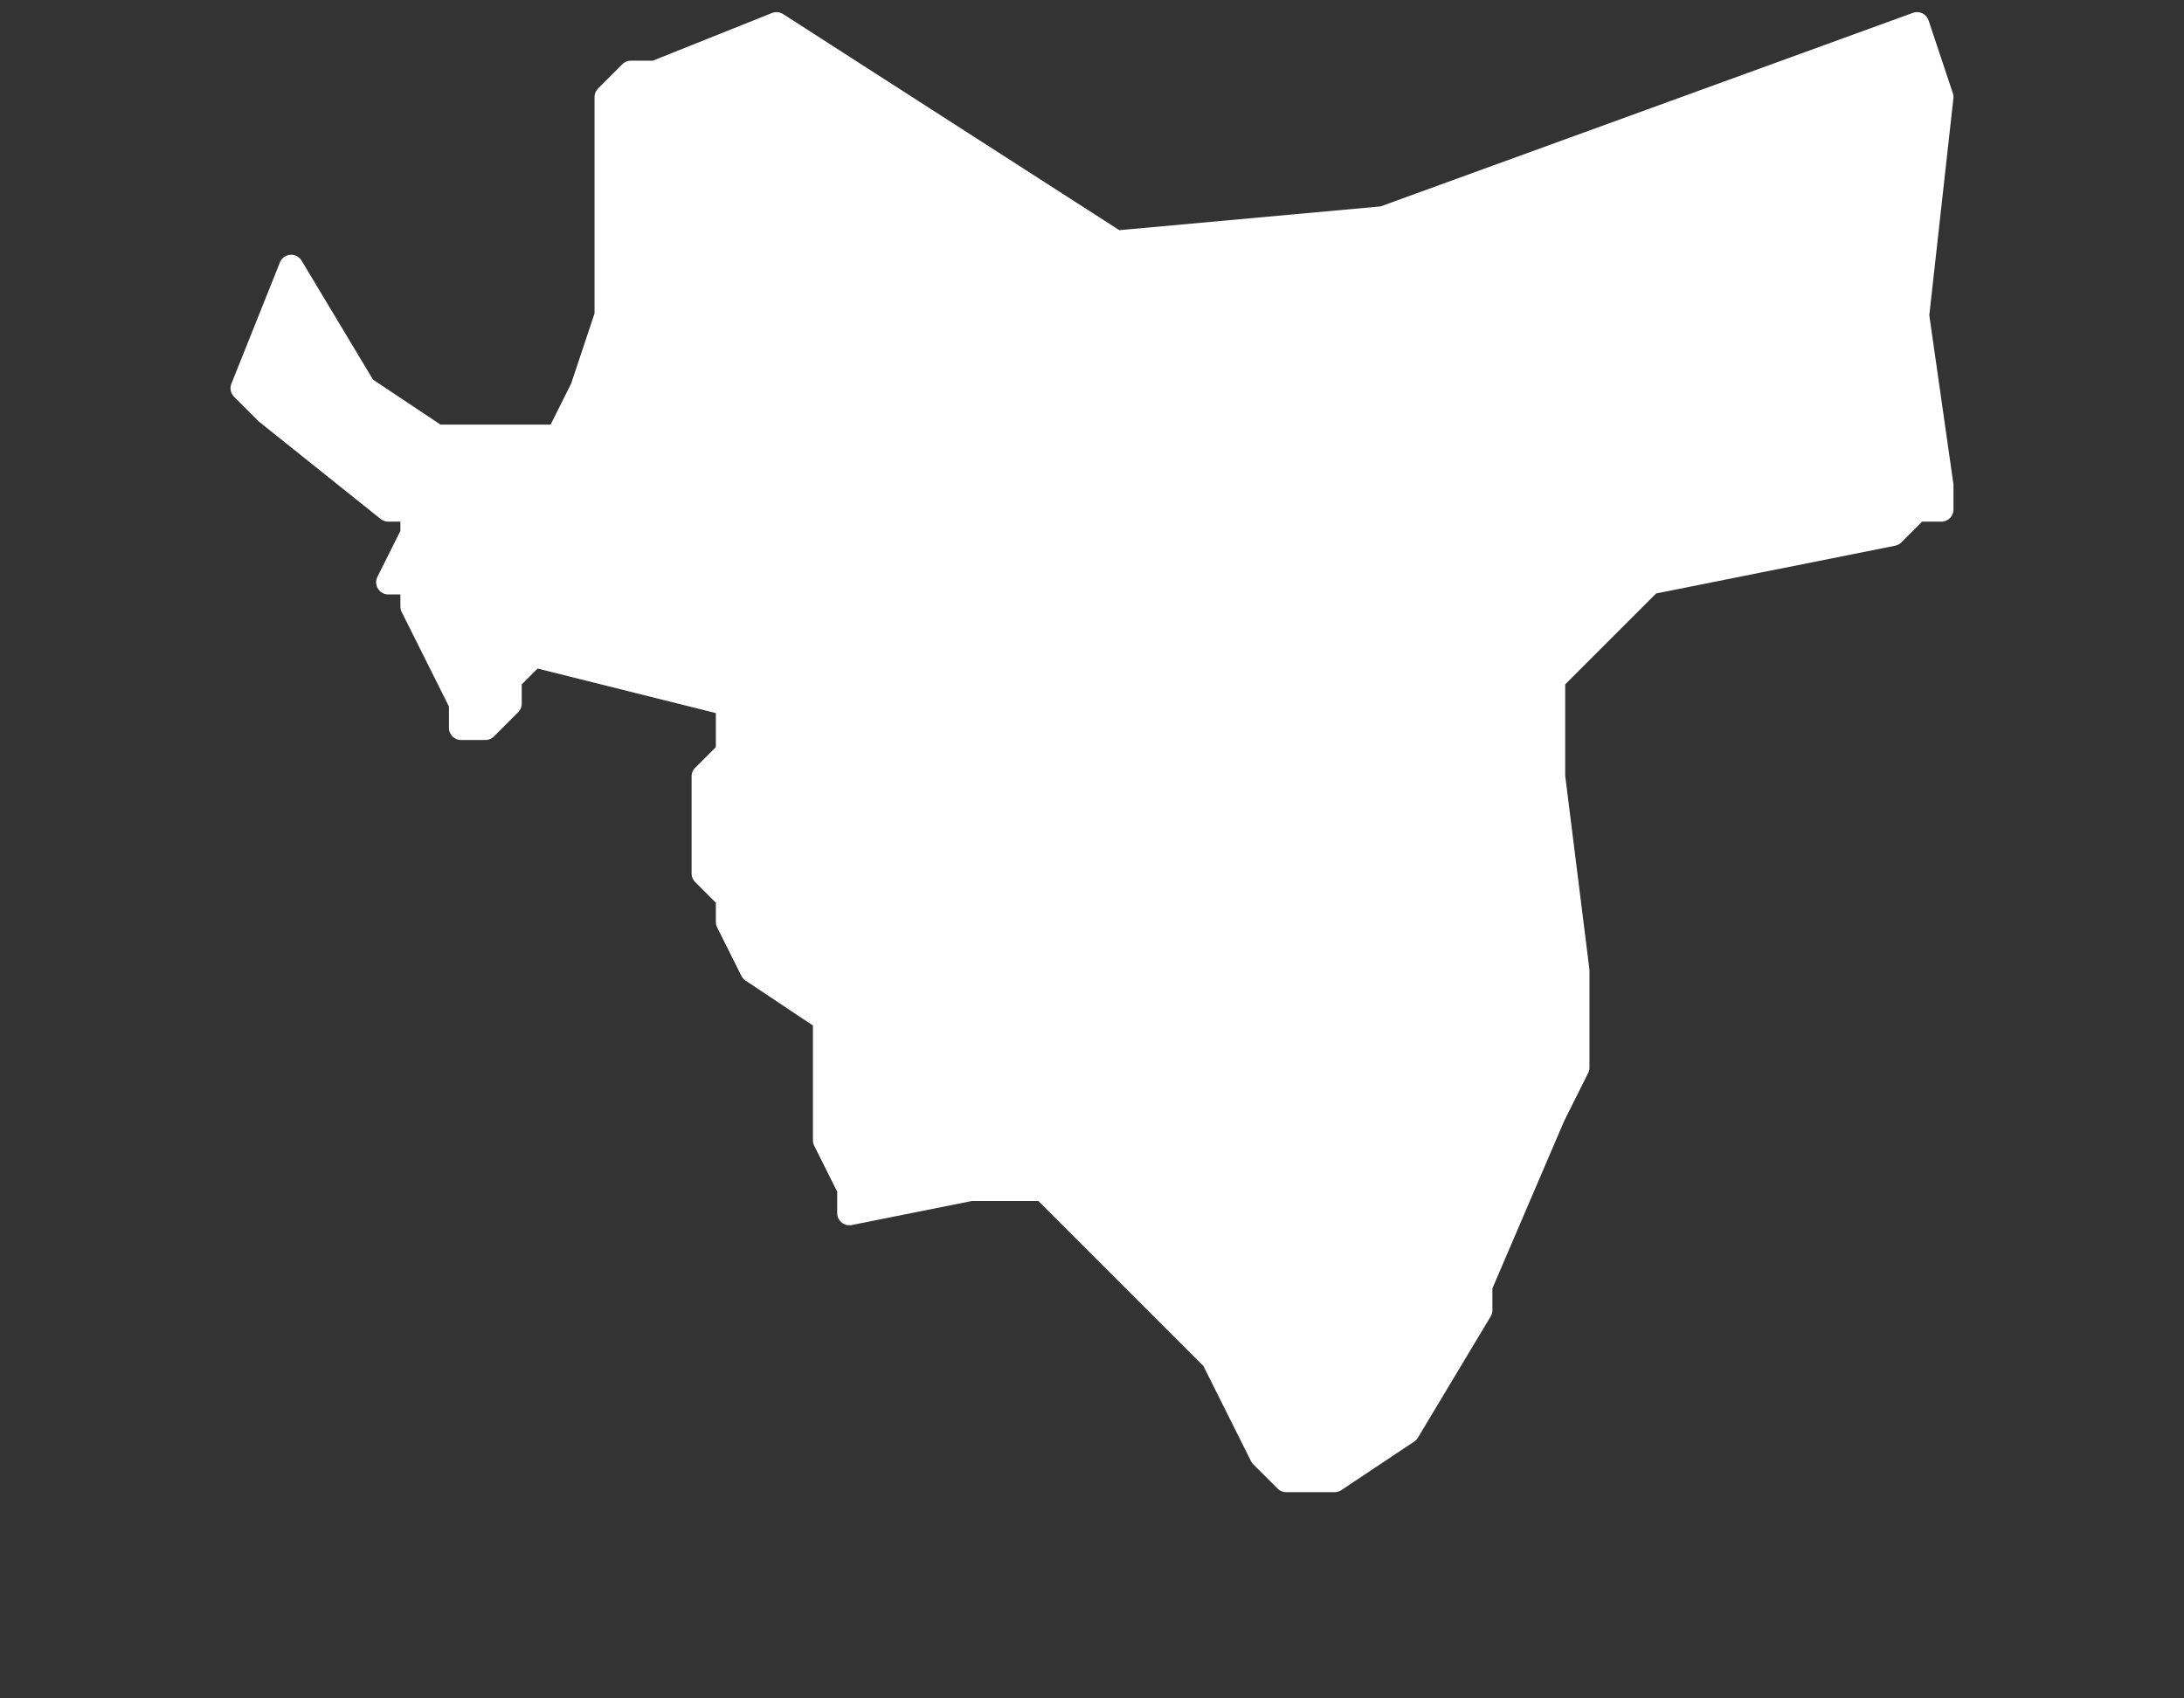 <svg width="9" height="7" viewBox="0 0 9 7" fill="none" xmlns="http://www.w3.org/2000/svg">
<rect x="0" y="0" width="9" height="7" fill="#333333" stroke="none"/>
<path d="M1.2 1.1L1.5 1.6L1.8 1.8H2.1H2.2H2.3L2.4 1.6L2.5 1.3V1.1V0.9V0.4L2.6 0.3H2.7L3.2 0.1L4.6 1L5.7 0.9L6.8 0.5L7.9 0.1L8 0.4L7.9 1.3L8 2V2.1H7.9L7.8 2.2L6.8 2.4L6.7 2.5L6.4 2.8V2.9V3V3.2L6.5 4V4.4L6.4 4.6L6.1 5.3V5.4L5.8 5.9L5.5 6.1H5.4H5.3L5.2 6L5 5.6L4.3 4.9H4L3.5 5V4.9L3.4 4.7V4.6V4.4V4.3V4.2L3.1 4L3 3.8V3.7L2.9 3.6V3.4V3.3V3.2L3 3.1V3V2.9L2.2 2.7L2.1 2.8V2.9L2 3H1.9V2.9L1.7 2.5V2.4H1.6L1.7 2.2V2.1H1.6L1.1 1.7L1 1.6L1.2 1.1Z" fill="white" stroke="white" stroke-width="0.1" stroke-linecap="round" stroke-linejoin="round"/>
</svg>
